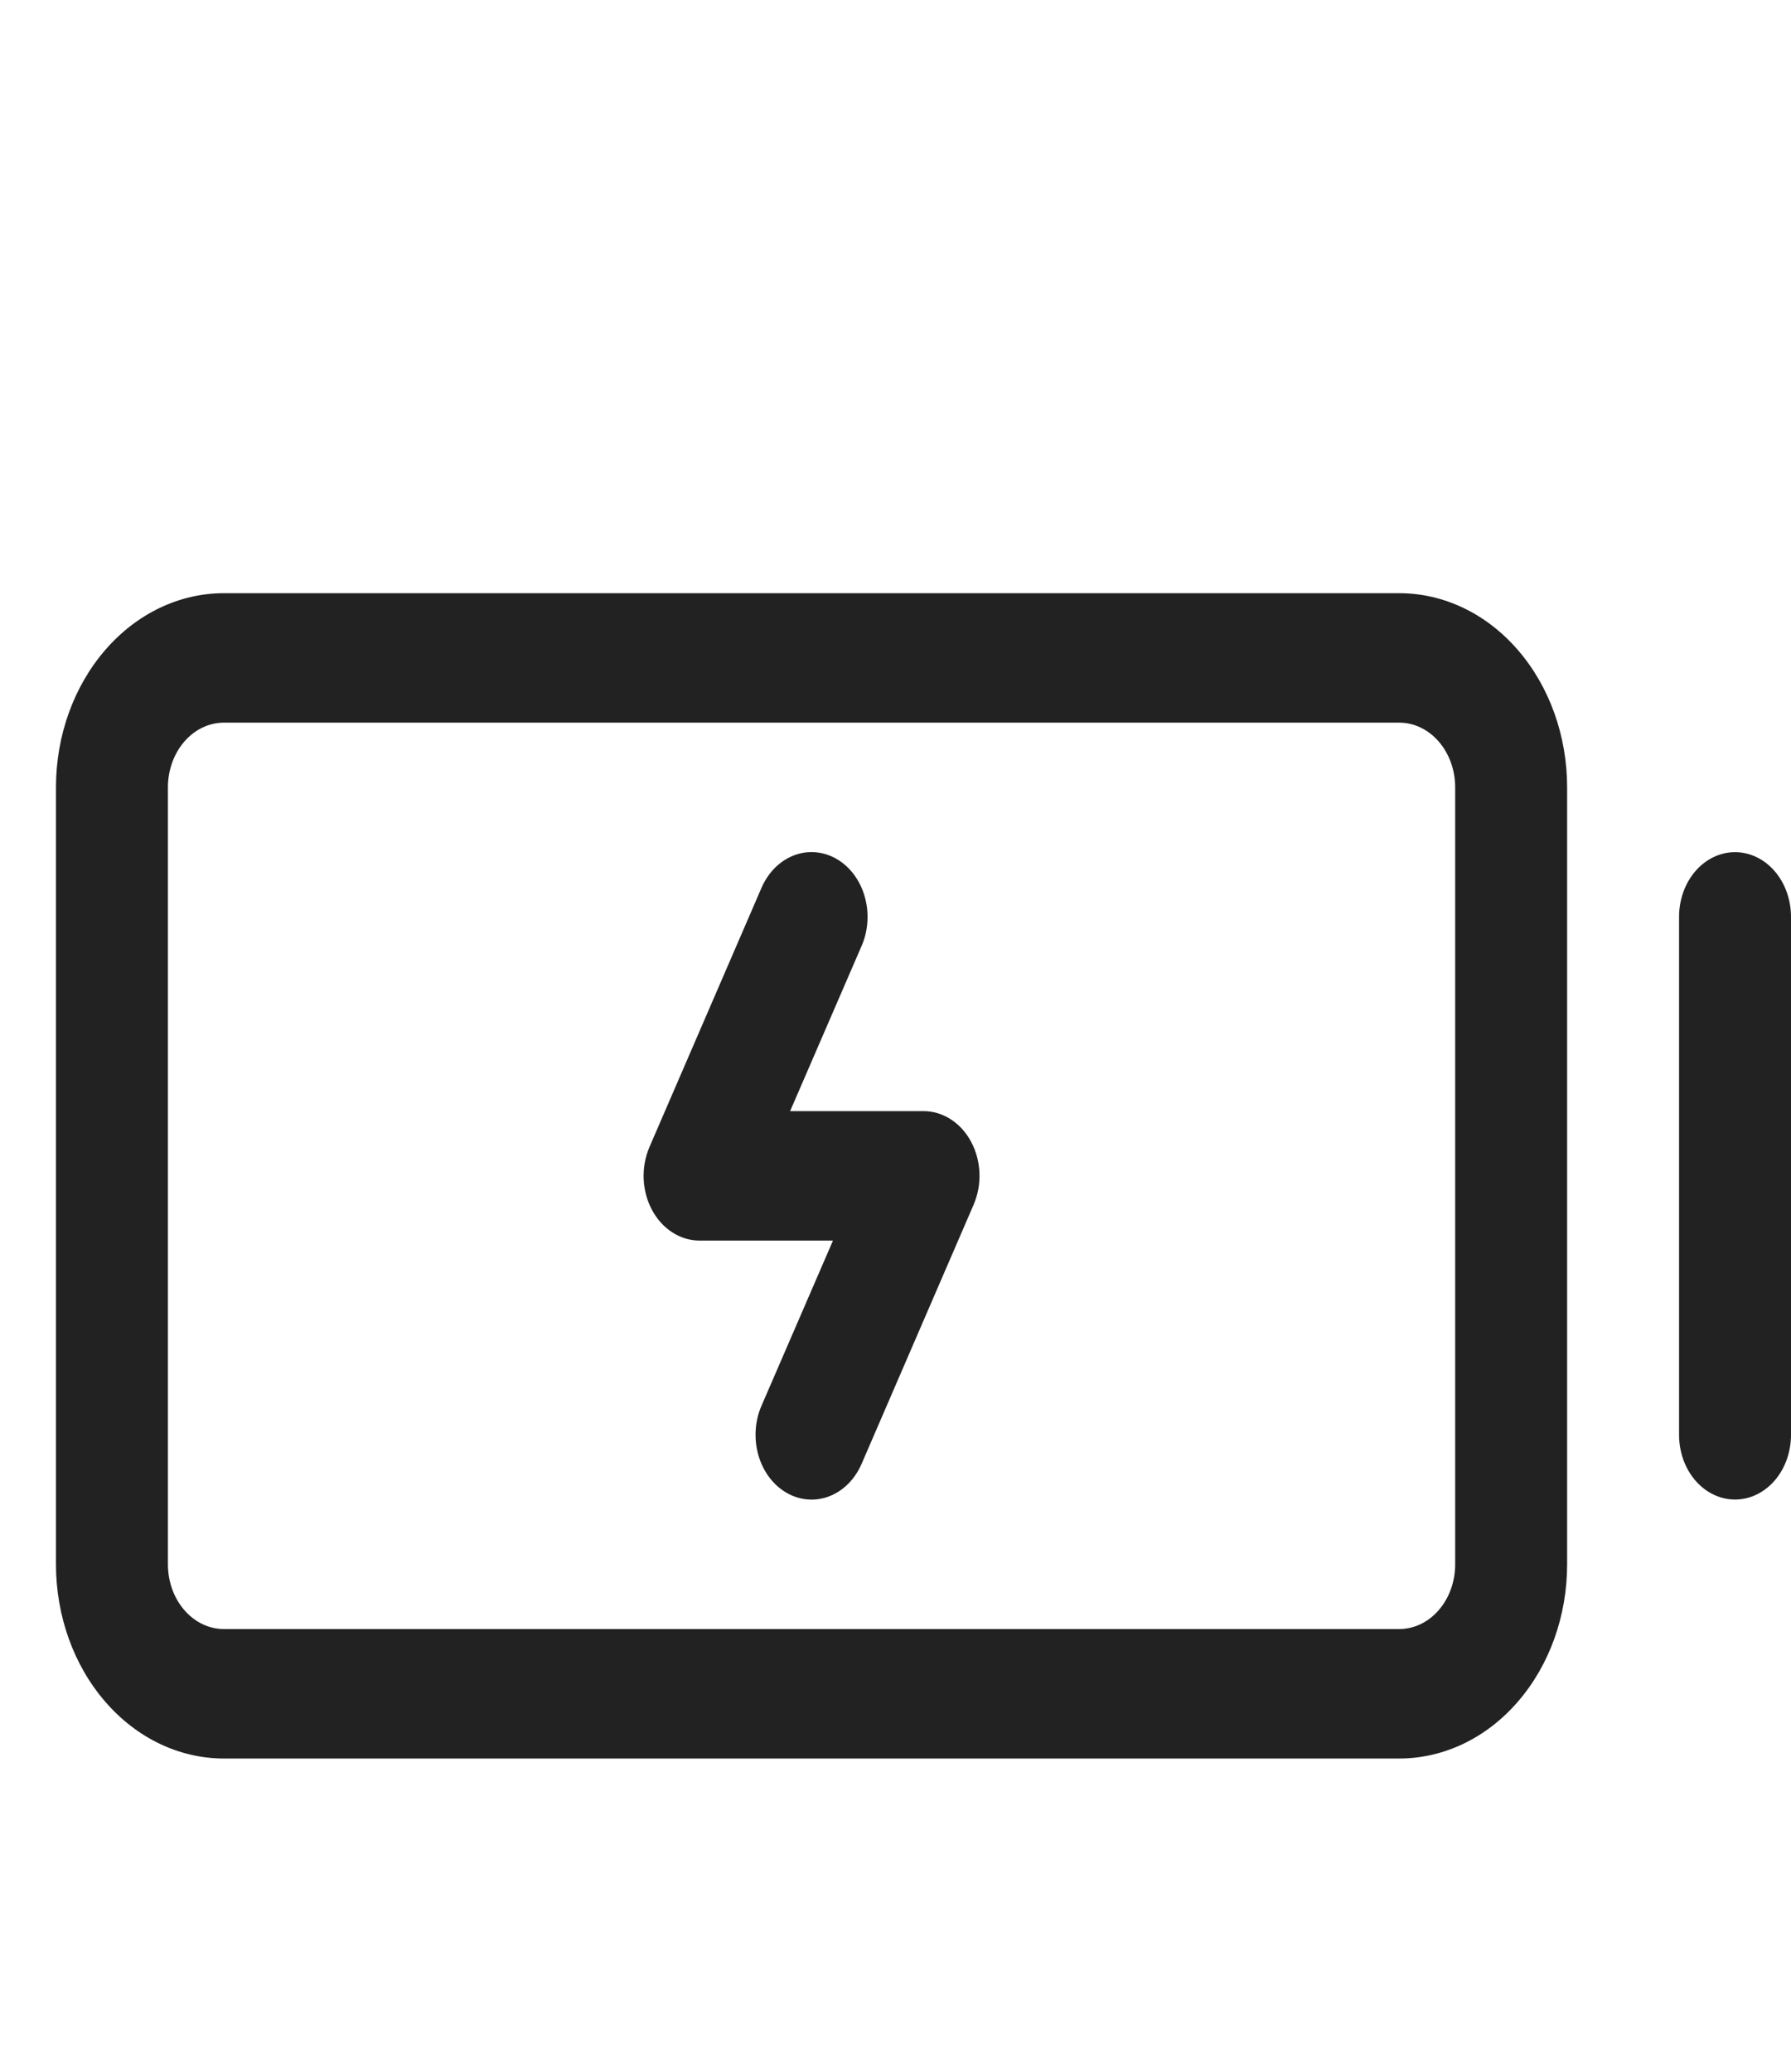 <svg width="32" height="37" viewBox="0 0 32 32" fill="none" xmlns="http://www.w3.org/2000/svg">
<path d="M25 8.094H4C3.204 8.094 2.441 8.459 1.879 9.11C1.316 9.76 1 10.643 1 11.562V25.438C1 26.358 1.316 27.24 1.879 27.89C2.441 28.541 3.204 28.906 4 28.906H25C25.796 28.906 26.559 28.541 27.121 27.89C27.684 27.24 28 26.358 28 25.438V11.562C28 10.643 27.684 9.76 27.121 9.11C26.559 8.459 25.796 8.094 25 8.094ZM26 25.438C26 25.744 25.895 26.038 25.707 26.255C25.52 26.472 25.265 26.594 25 26.594H4C3.735 26.594 3.48 26.472 3.293 26.255C3.105 26.038 3 25.744 3 25.438V11.562C3 11.256 3.105 10.962 3.293 10.745C3.48 10.528 3.735 10.406 4 10.406H25C25.265 10.406 25.52 10.528 25.707 10.745C25.895 10.962 26 11.256 26 11.562V25.438ZM32 13.875V23.125C32 23.432 31.895 23.726 31.707 23.943C31.52 24.159 31.265 24.281 31 24.281C30.735 24.281 30.48 24.159 30.293 23.943C30.105 23.726 30 23.432 30 23.125V13.875C30 13.568 30.105 13.274 30.293 13.057C30.48 12.841 30.735 12.719 31 12.719C31.265 12.719 31.52 12.841 31.707 13.057C31.895 13.274 32 13.568 32 13.875ZM17.351 17.892C17.441 18.059 17.492 18.251 17.5 18.448C17.508 18.645 17.471 18.841 17.395 19.017L15.395 23.642C15.336 23.778 15.255 23.899 15.156 23.999C15.056 24.099 14.941 24.175 14.816 24.223C14.692 24.271 14.56 24.29 14.429 24.279C14.298 24.268 14.17 24.228 14.053 24.16C13.935 24.092 13.83 23.998 13.744 23.883C13.658 23.768 13.592 23.635 13.551 23.491C13.509 23.347 13.493 23.195 13.502 23.043C13.511 22.891 13.546 22.744 13.605 22.608L14.883 19.656H12.5C12.329 19.656 12.162 19.606 12.013 19.51C11.864 19.414 11.738 19.276 11.649 19.108C11.559 18.94 11.508 18.749 11.5 18.552C11.493 18.355 11.529 18.159 11.605 17.983L13.605 13.358C13.664 13.222 13.745 13.101 13.844 13.001C13.944 12.901 14.059 12.825 14.184 12.777C14.308 12.729 14.44 12.71 14.571 12.721C14.702 12.732 14.83 12.772 14.947 12.84C15.065 12.908 15.17 13.002 15.256 13.117C15.342 13.232 15.408 13.365 15.449 13.509C15.491 13.653 15.507 13.806 15.498 13.957C15.489 14.109 15.454 14.257 15.395 14.392L14.117 17.344H16.5C16.671 17.344 16.838 17.394 16.987 17.49C17.136 17.585 17.262 17.724 17.351 17.892Z" fill="#222222"/>
</svg>
